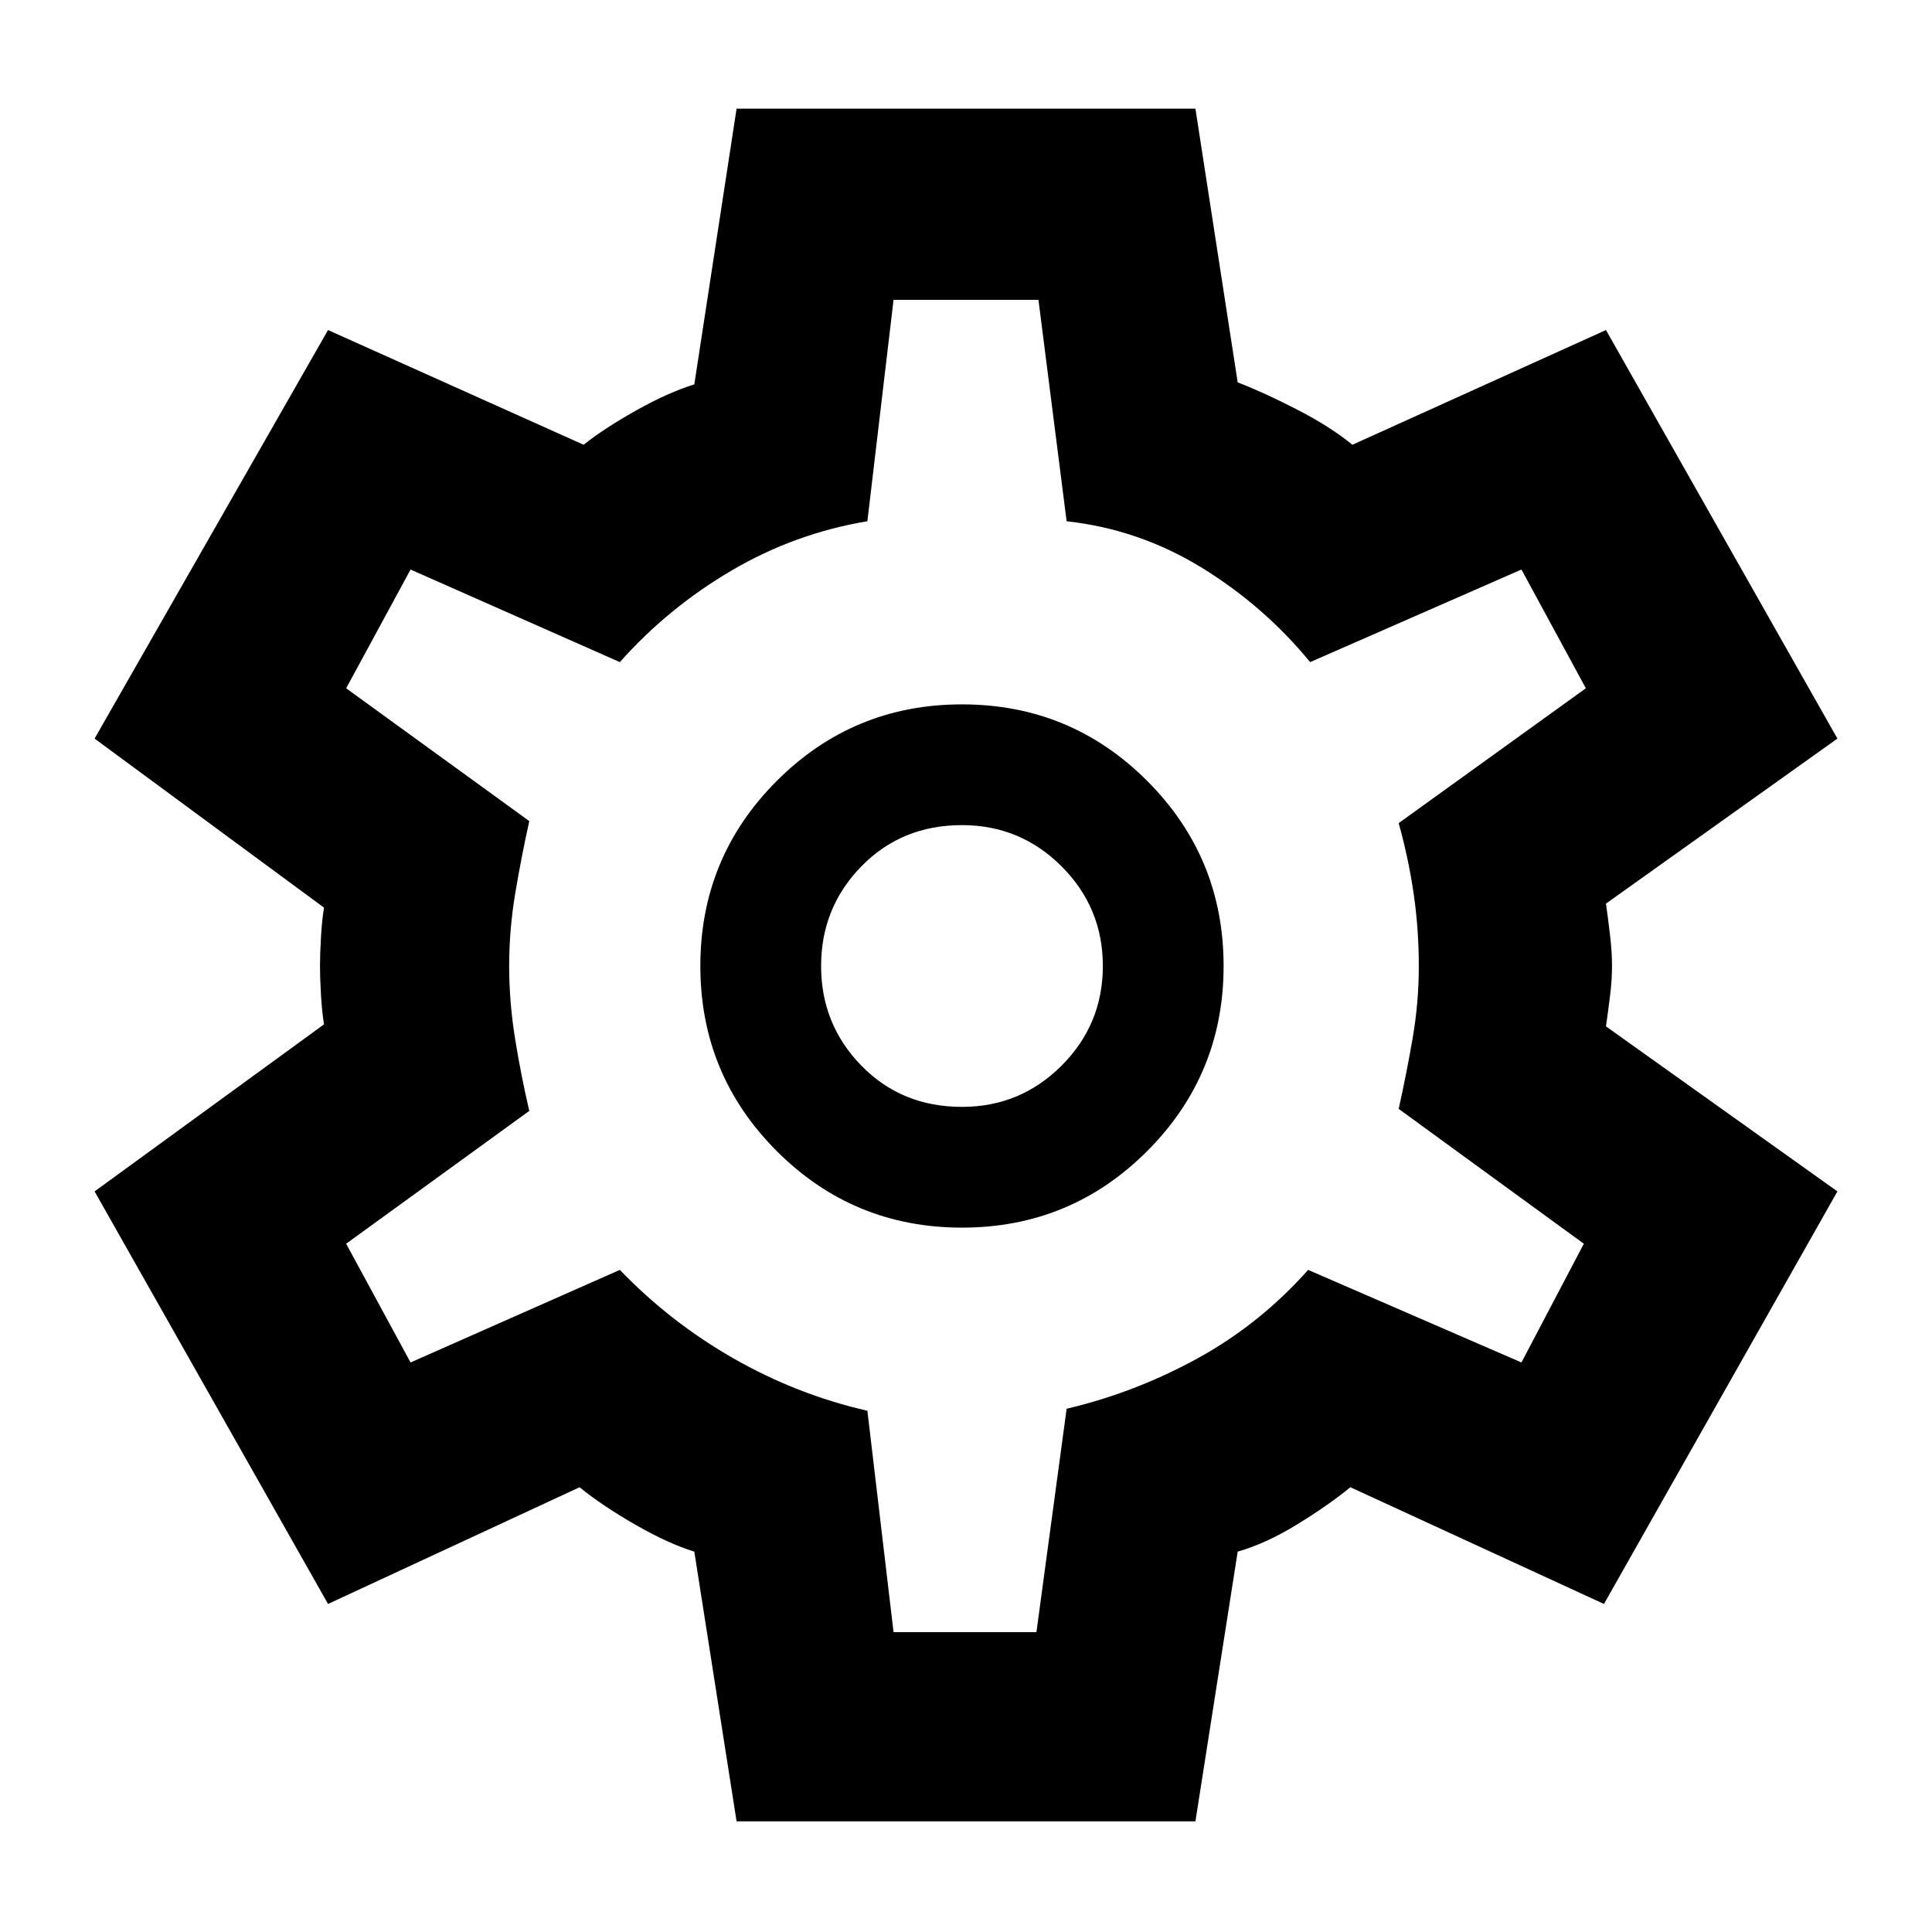 <svg xmlns="http://www.w3.org/2000/svg" height="48" width="48"><path d="M18.3 45.25 17.25 38.55Q16.6 38.35 15.775 37.875Q14.95 37.4 14.4 36.95L8.15 39.85L2.35 29.6L8.05 25.45Q8 25.15 7.975 24.725Q7.95 24.3 7.95 24Q7.95 23.7 7.975 23.275Q8 22.85 8.05 22.55L2.35 18.35L8.15 8.2L14.5 11.05Q15 10.65 15.8 10.2Q16.6 9.75 17.25 9.55L18.3 2.7H29.7L30.75 9.5Q31.4 9.75 32.225 10.175Q33.05 10.6 33.6 11.05L39.9 8.2L45.65 18.35L39.9 22.45Q39.95 22.8 40 23.225Q40.05 23.65 40.05 24Q40.05 24.35 40 24.75Q39.95 25.15 39.9 25.5L45.65 29.6L39.85 39.85L33.55 36.95Q33 37.4 32.225 37.875Q31.45 38.35 30.75 38.55L29.7 45.25ZM23.9 30.5Q26.6 30.5 28.5 28.6Q30.4 26.7 30.4 24Q30.4 21.3 28.5 19.4Q26.6 17.5 23.9 17.5Q21.2 17.5 19.3 19.4Q17.4 21.3 17.4 24Q17.4 26.7 19.3 28.6Q21.2 30.5 23.9 30.5ZM23.9 27.5Q22.4 27.5 21.4 26.475Q20.4 25.45 20.4 24Q20.4 22.55 21.4 21.525Q22.4 20.5 23.9 20.5Q25.35 20.5 26.375 21.525Q27.4 22.55 27.4 24Q27.4 25.45 26.375 26.475Q25.35 27.5 23.9 27.5ZM24 24Q24 24 24 24Q24 24 24 24Q24 24 24 24Q24 24 24 24Q24 24 24 24Q24 24 24 24Q24 24 24 24Q24 24 24 24Q24 24 24 24Q24 24 24 24Q24 24 24 24Q24 24 24 24Q24 24 24 24Q24 24 24 24Q24 24 24 24Q24 24 24 24ZM22.2 40.55H25.75L26.5 35Q28.2 34.6 29.75 33.75Q31.3 32.9 32.5 31.55L37.8 33.85L39.35 30.9L34.75 27.55Q34.95 26.65 35.1 25.775Q35.25 24.9 35.25 24Q35.25 23.1 35.125 22.225Q35 21.35 34.75 20.45L39.4 17.1L37.8 14.15L32.55 16.45Q31.4 15.05 29.85 14.1Q28.3 13.15 26.5 12.95L25.8 7.45H22.2L21.55 12.95Q19.75 13.25 18.175 14.175Q16.6 15.1 15.4 16.45L10.2 14.15L8.6 17.1L13.15 20.4Q12.95 21.3 12.8 22.2Q12.65 23.1 12.65 24Q12.65 24.9 12.8 25.825Q12.95 26.75 13.15 27.6L8.6 30.9L10.2 33.85L15.4 31.55Q16.65 32.85 18.225 33.75Q19.8 34.65 21.55 35.05Z"/></svg>